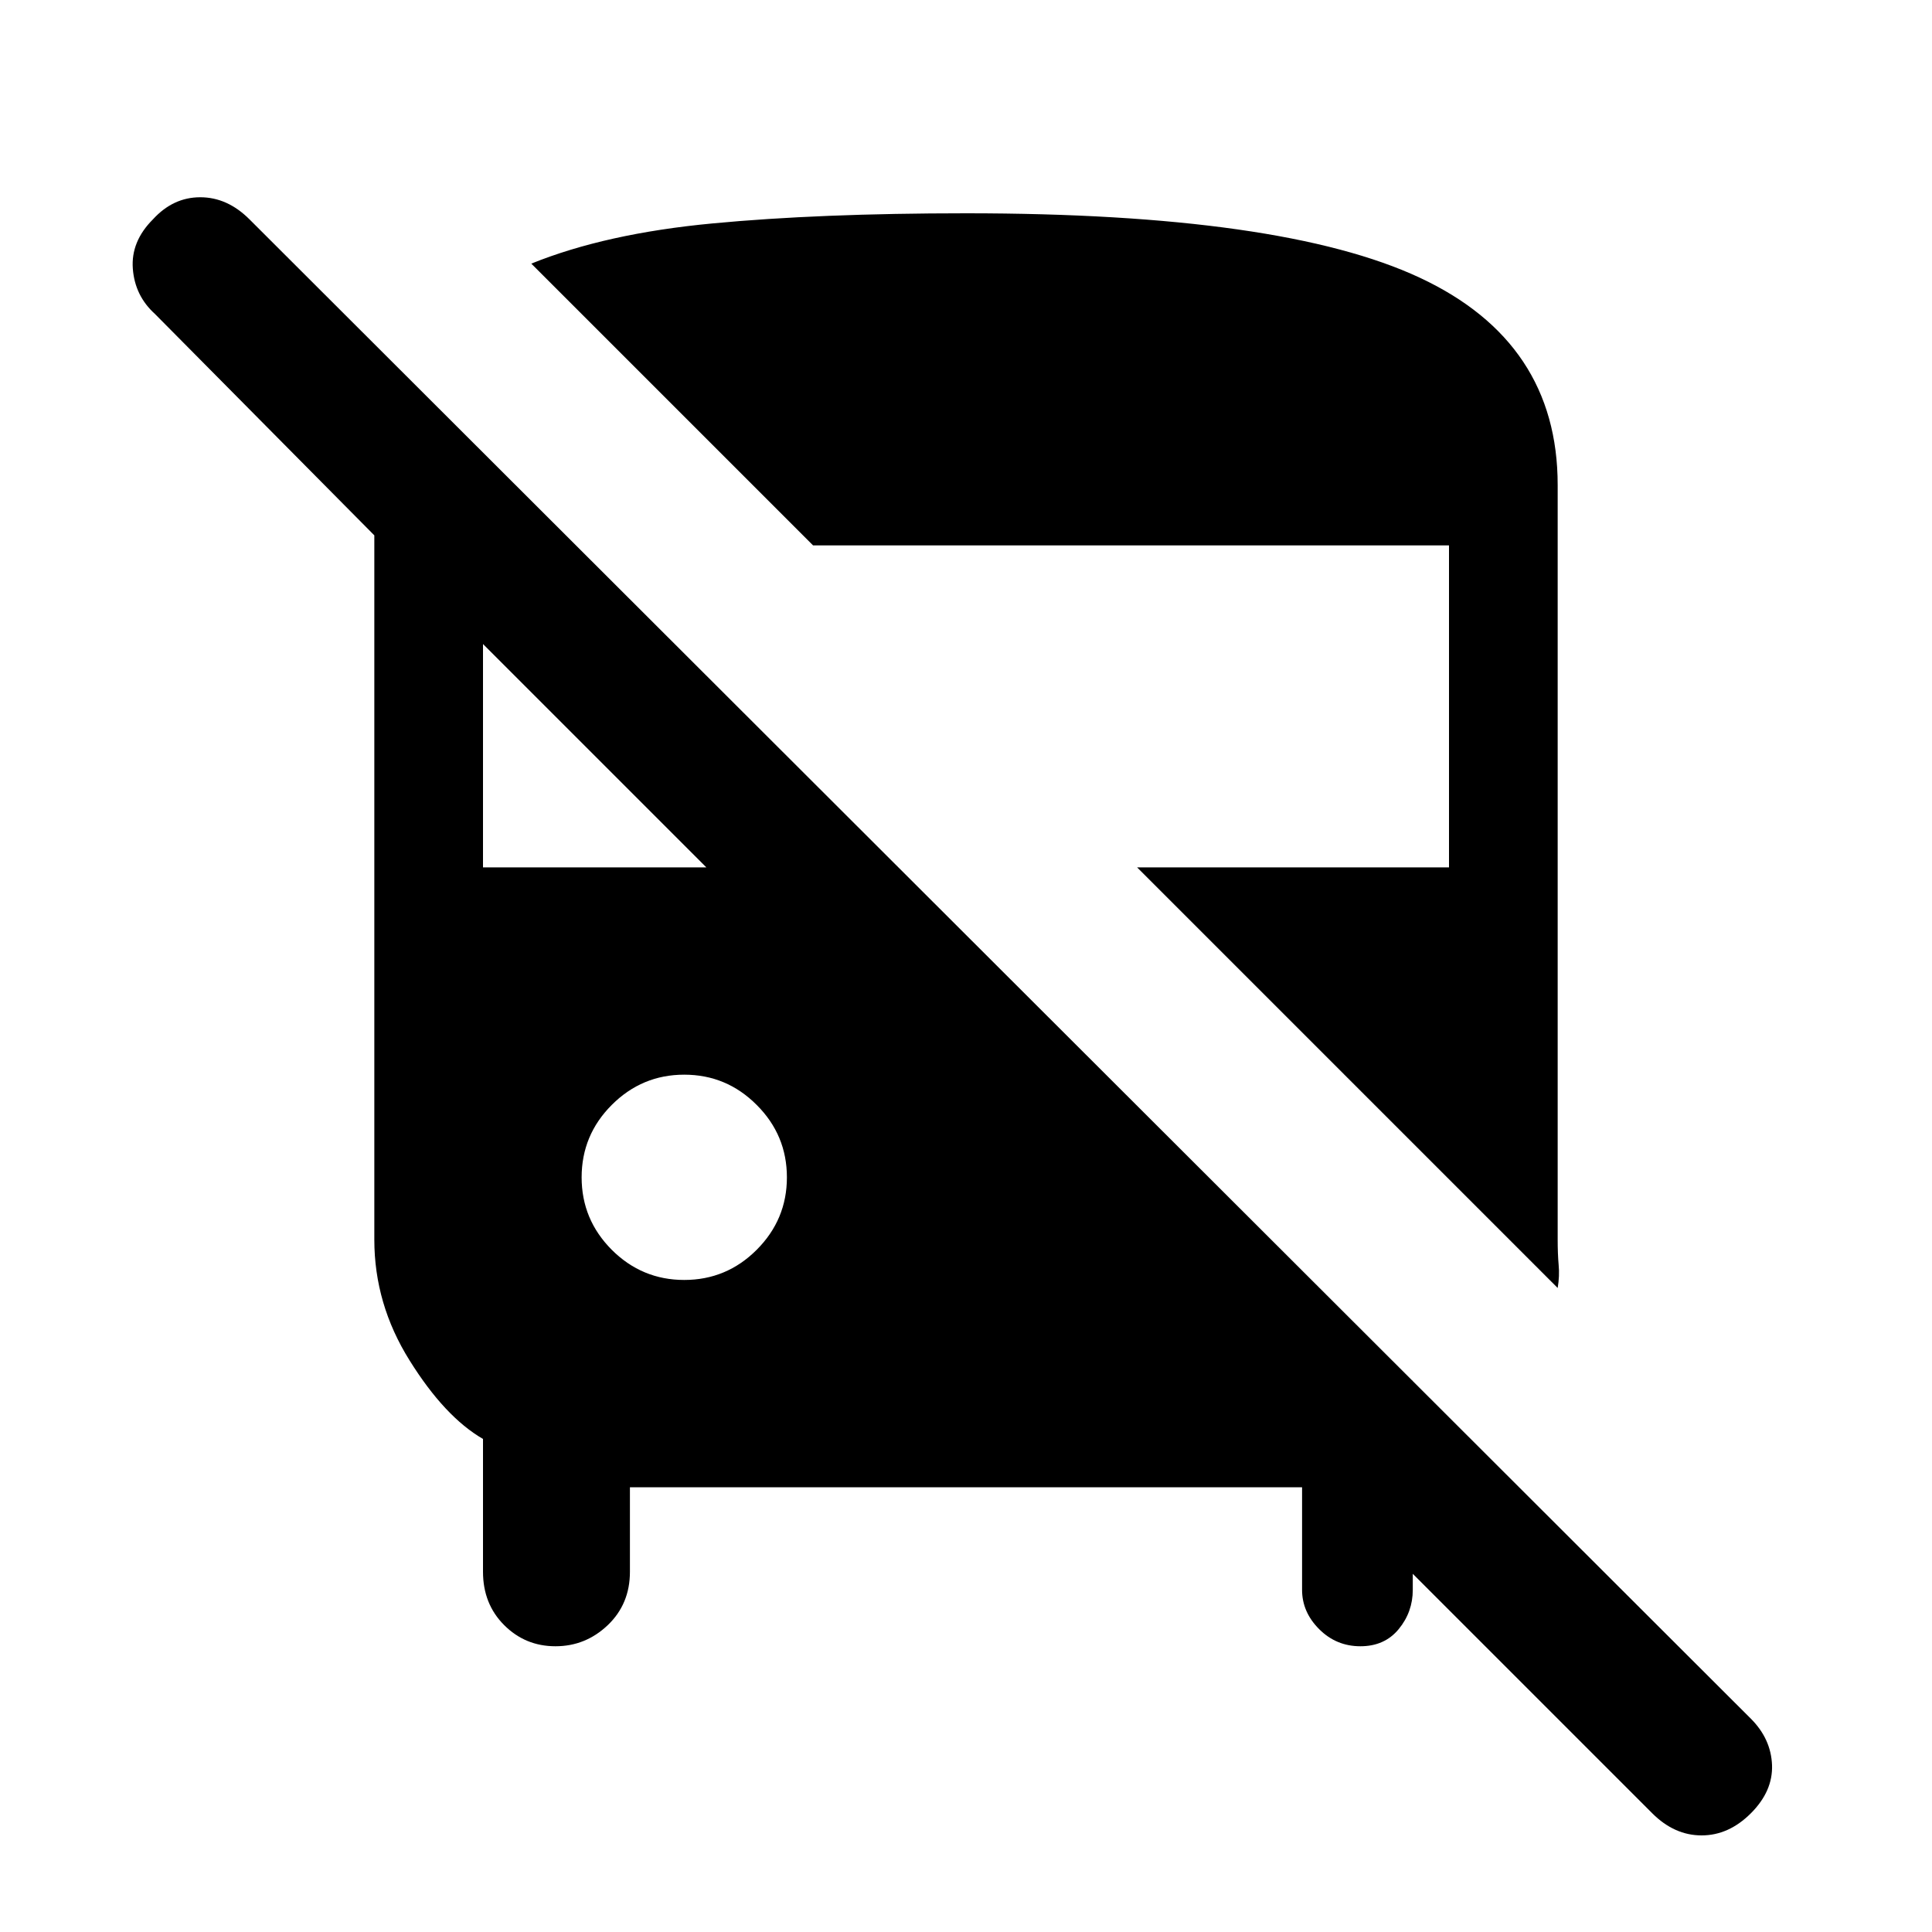 <svg xmlns="http://www.w3.org/2000/svg" height="20" width="20"><path d="m17.104 18.771-4.479-4.479h2v2.166q0 .23-.146.407-.146.177-.396.177t-.427-.177q-.177-.177-.177-.407v-1.062H6.521v.875q0 .333-.229.552-.23.219-.542.219-.312 0-.531-.219Q5 16.604 5 16.271v-1.375q-.396-.229-.76-.813-.365-.583-.365-1.25V5.542L1.604 3.25q-.208-.188-.229-.469-.021-.281.208-.51.209-.229.49-.229t.51.229l15.542 15.521q.208.208.219.479.01.271-.219.5-.229.229-.51.229-.282 0-.511-.229Zm-.979-5.438-4.354-4.354H15V5.646H8.417L5.5 2.729q.771-.312 1.875-.416Q8.479 2.208 10 2.208q3.271 0 4.698.667 1.427.667 1.427 2.146v7.812q0 .146.01.261.011.114-.01.239Zm-9.042-.083q.438 0 .75-.312.313-.313.313-.75 0-.438-.313-.75-.312-.313-.75-.313-.437 0-.75.313-.312.312-.312.75 0 .437.312.75.313.312.75.312ZM5 8.979h2.312L5 6.667Z"/></svg>